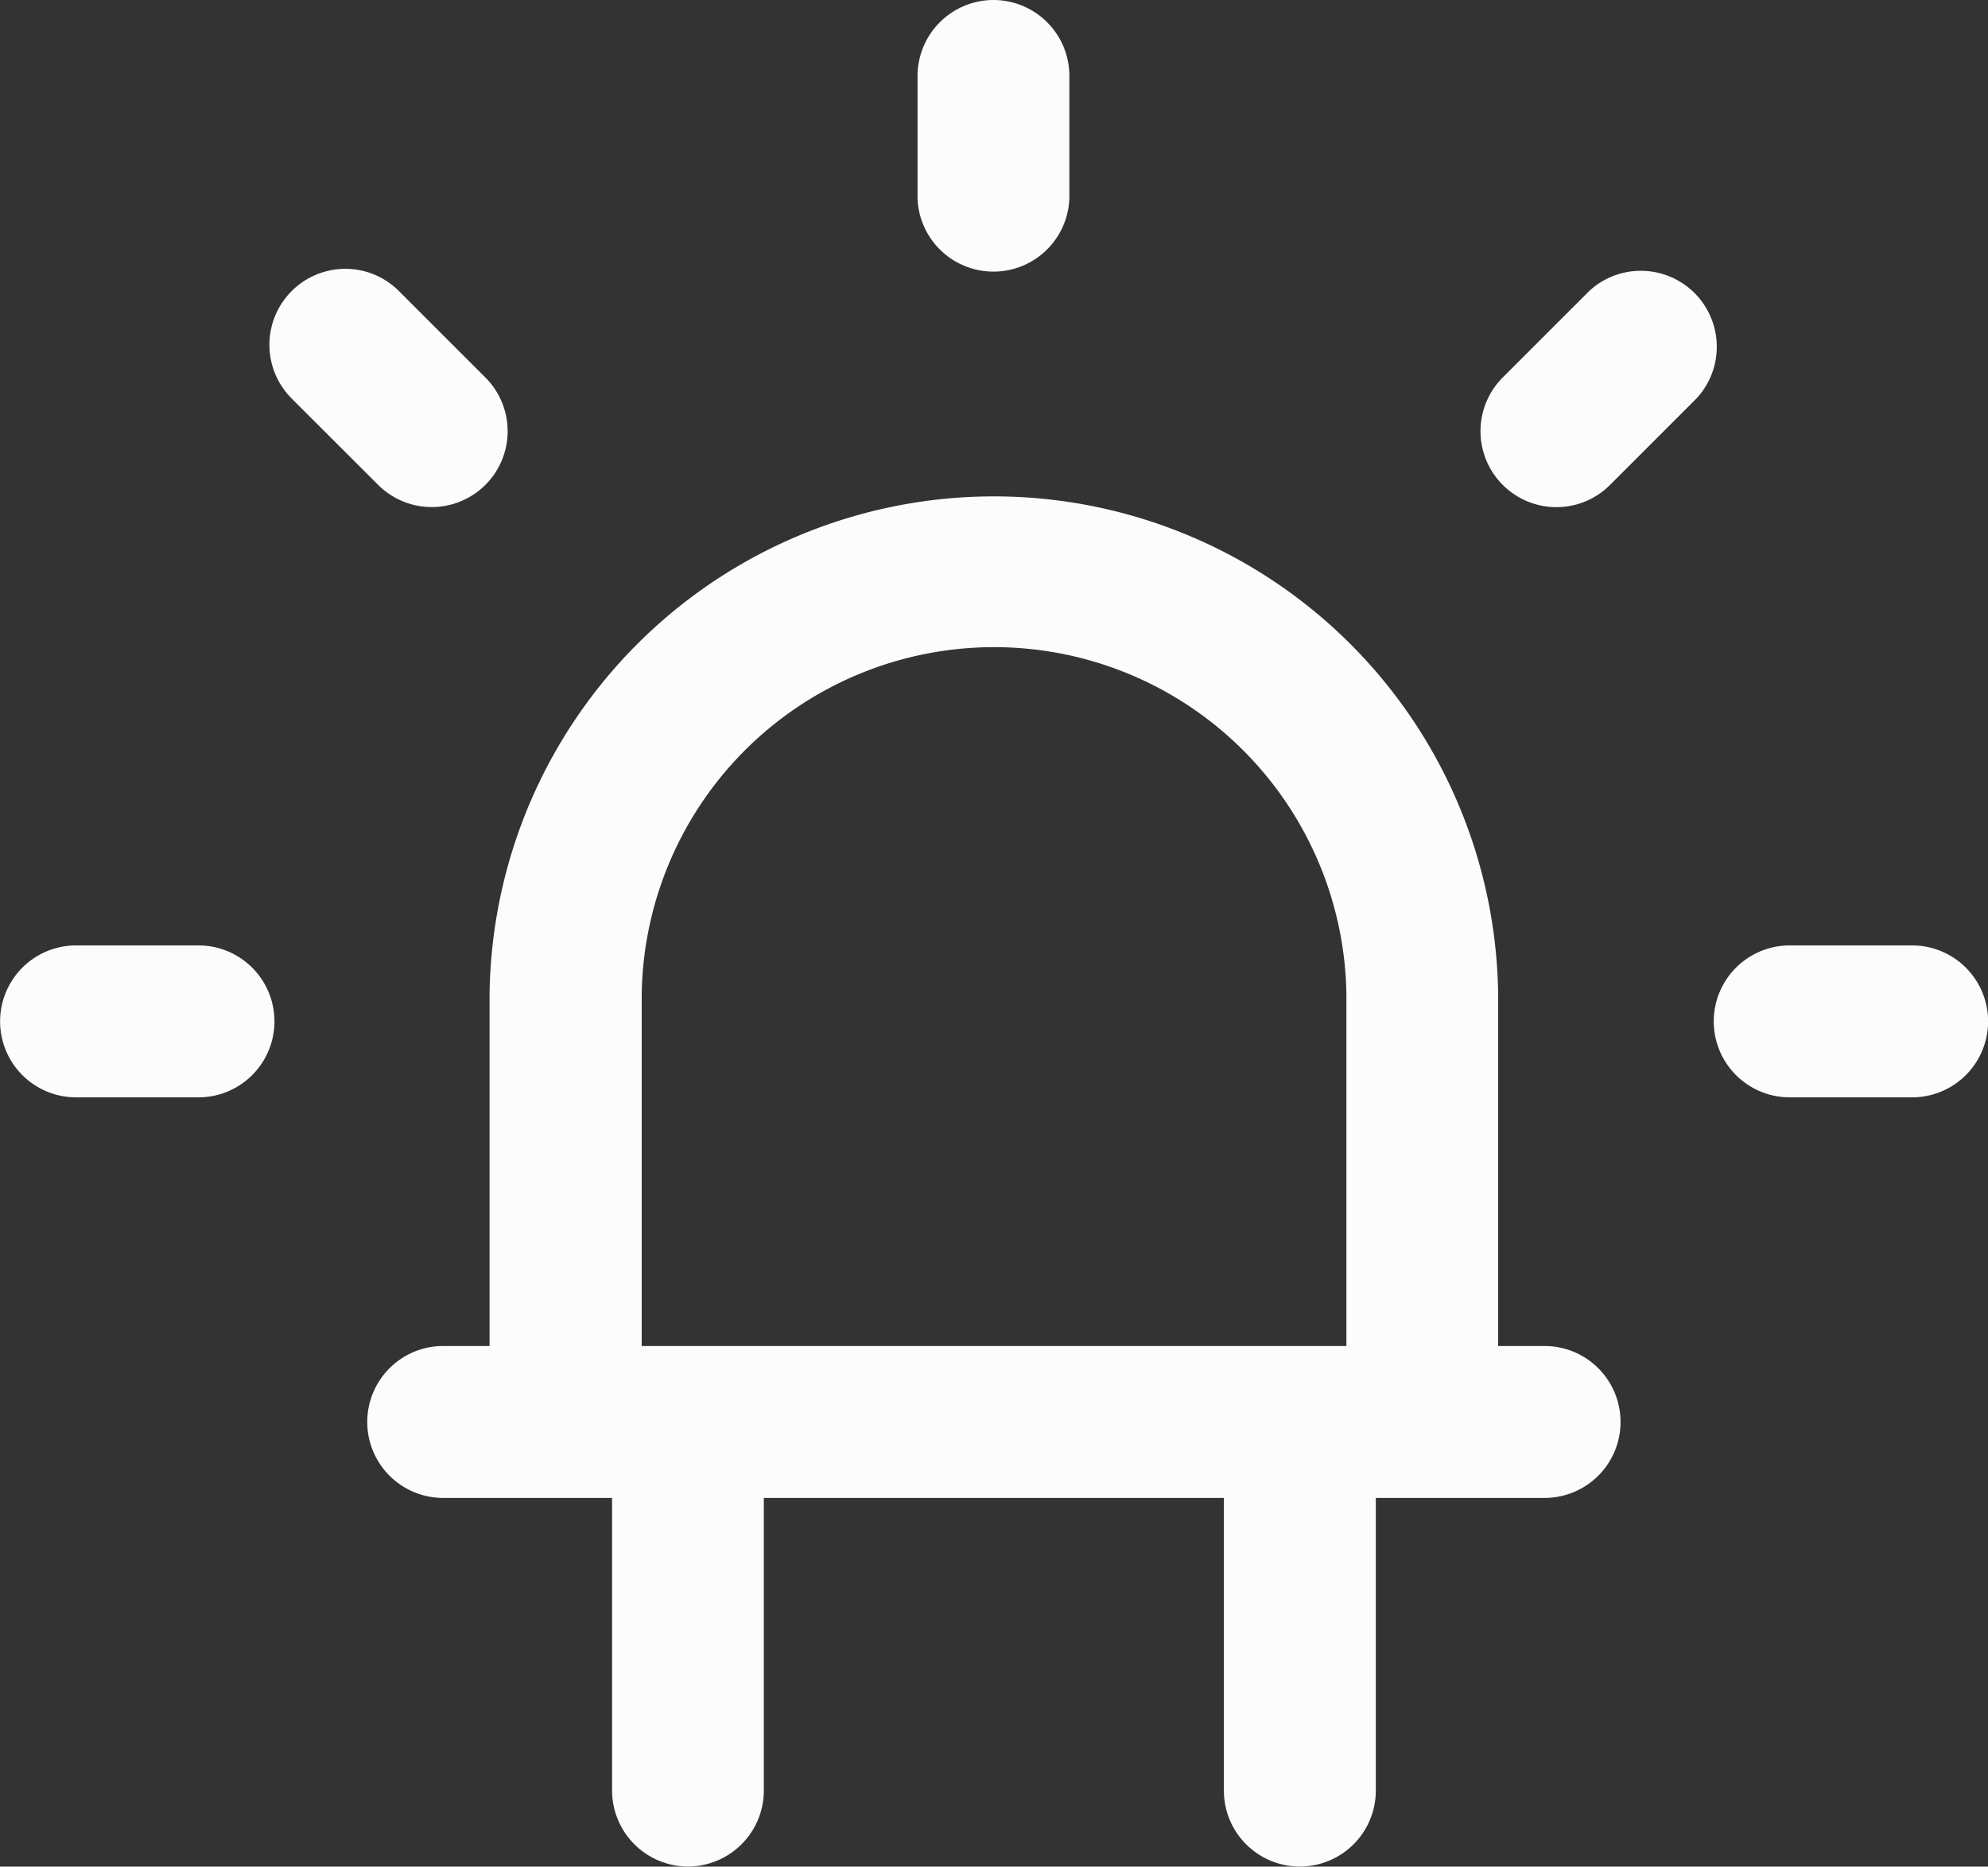 <svg xmlns="http://www.w3.org/2000/svg" width="20.202" height="18.97" viewBox="0 0 20.202 18.97"><rect x="0" y="0" width="20.202" height="18.97" fill="#333333" stroke="none"/><g transform="translate(17550.26 -480.85)"><path d="M1942.044,1274.067h-.622v-3.731a4.975,4.975,0,0,0-9.949,0v3.731h-.621a.622.622,0,0,0,0,1.244h1.866v3.124a.622.622,0,1,0,1.243,0v-3.124h4.975v3.124a.622.622,0,0,0,1.244,0v-3.124h1.865a.622.622,0,0,0,0-1.244Zm-9.327,0v-3.731a3.731,3.731,0,0,1,7.461,0v3.731Z" transform="translate(-19476.607 -779.388)" fill="#fcfcfc"/><path d="M1933.339,1279.207a.773.773,0,0,1-.772-.772v-2.974h-1.716a.772.772,0,0,1,0-1.544h.471v-3.581a5.125,5.125,0,0,1,10.249,0v3.581h.472a.772.772,0,0,1,0,1.544h-1.715v2.974a.772.772,0,0,1-1.544,0v-2.974h-4.675v2.974A.773.773,0,0,1,1933.339,1279.207Zm-2.487-4.99a.472.472,0,0,0,0,.944h2.016v3.274a.472.472,0,1,0,.943,0v-3.274h5.275v3.274a.472.472,0,0,0,.944,0v-3.274h2.015a.472.472,0,0,0,0-.944h-.772v-3.881a4.825,4.825,0,0,0-9.649,0v3.881Zm9.477,0h-7.761v-3.881a3.881,3.881,0,0,1,7.761,0Zm-7.461-.3h7.161v-3.581a3.581,3.581,0,0,0-7.161,0Z" transform="translate(-19476.607 -779.388)" fill="#fcfcfc"/><path d="M2048.952,1303.887h1.244a.621.621,0,0,1,.622.621h0a.622.622,0,0,1-.622.622h-1.244a.622.622,0,0,1-.621-.622h0A.622.622,0,0,1,2048.952,1303.887Z" transform="translate(-19581.025 -813.279)" fill="#fcfcfc"/><path d="M2048.952,1303.737h1.244a.772.772,0,0,1,0,1.544h-1.244a.772.772,0,0,1,0-1.544Zm1.244,1.244a.472.472,0,0,0,0-.944h-1.244a.472.472,0,0,0,0,.944Z" transform="translate(-19581.025 -813.279)" fill="#fcfcfc"/><path d="M1899.831,1303.887h1.244a.621.621,0,0,1,.622.621h0a.622.622,0,0,1-.622.622h-1.244a.622.622,0,0,1-.622-.622h0A.622.622,0,0,1,1899.831,1303.887Z" transform="translate(-19449.318 -813.279)" fill="#fcfcfc"/><path d="M1899.831,1303.737h1.244a.772.772,0,1,1,0,1.544h-1.244a.772.772,0,1,1,0-1.544Zm1.244,1.244a.472.472,0,1,0,0-.944h-1.244a.472.472,0,1,0,0,.944Z" transform="translate(-19449.318 -813.279)" fill="#fcfcfc"/><path d="M1977.383,1224h0a.621.621,0,0,1,.621.622v1.244a.621.621,0,0,1-.621.621h0a.622.622,0,0,1-.622-.621v-1.244A.622.622,0,0,1,1977.383,1224Z" transform="translate(-19517.547 -743)" fill="#fcfcfc"/><path d="M1977.383,1223.85h0a.772.772,0,0,1,.771.772v1.244a.772.772,0,0,1-1.543,0v-1.244A.773.773,0,0,1,1977.383,1223.85Zm0,2.487a.472.472,0,0,0,.472-.471v-1.244a.472.472,0,0,0-.471-.472h0a.472.472,0,0,0-.472.472v1.244A.472.472,0,0,0,1977.383,1226.337Z" transform="translate(-19517.547 -743)" fill="#fcfcfc"/><path d="M1922.1,1246.895h0a.622.622,0,0,1,.88,0l.879.879a.622.622,0,0,1,0,.879h0a.62.62,0,0,1-.879,0l-.88-.879A.622.622,0,0,1,1922.1,1246.895Z" transform="translate(-19469.295 -762.981)" fill="#fcfcfc"/><path d="M1922.543,1246.563a.768.768,0,0,1,.546.226l.879.879a.771.771,0,1,1-1.091,1.09l-.879-.878a.772.772,0,0,1,.546-1.317Zm.879,2.122a.472.472,0,0,0,.333-.805l-.879-.879a.472.472,0,0,0-.667.667l.88.879A.467.467,0,0,0,1923.422,1248.685Z" transform="translate(-19469.295 -762.981)" fill="#fcfcfc"/><path d="M2024.452,1247.774l.879-.879a.621.621,0,0,1,.879,0h0a.622.622,0,0,1,0,.879l-.879.879a.621.621,0,0,1-.879,0h0A.622.622,0,0,1,2024.452,1247.774Z" transform="translate(-19559.336 -762.981)" fill="#fcfcfc"/><path d="M2024.892,1248.985a.772.772,0,0,1-.546-1.317l.879-.879a.772.772,0,0,1,1.091,1.091l-.879.879A.766.766,0,0,1,2024.892,1248.985Zm.879-2.122a.469.469,0,0,0-.333.138l-.879.879a.472.472,0,1,0,.667.667l.879-.879a.472.472,0,0,0-.333-.805Z" transform="translate(-19559.336 -762.981)" fill="#fcfcfc"/></g></svg>